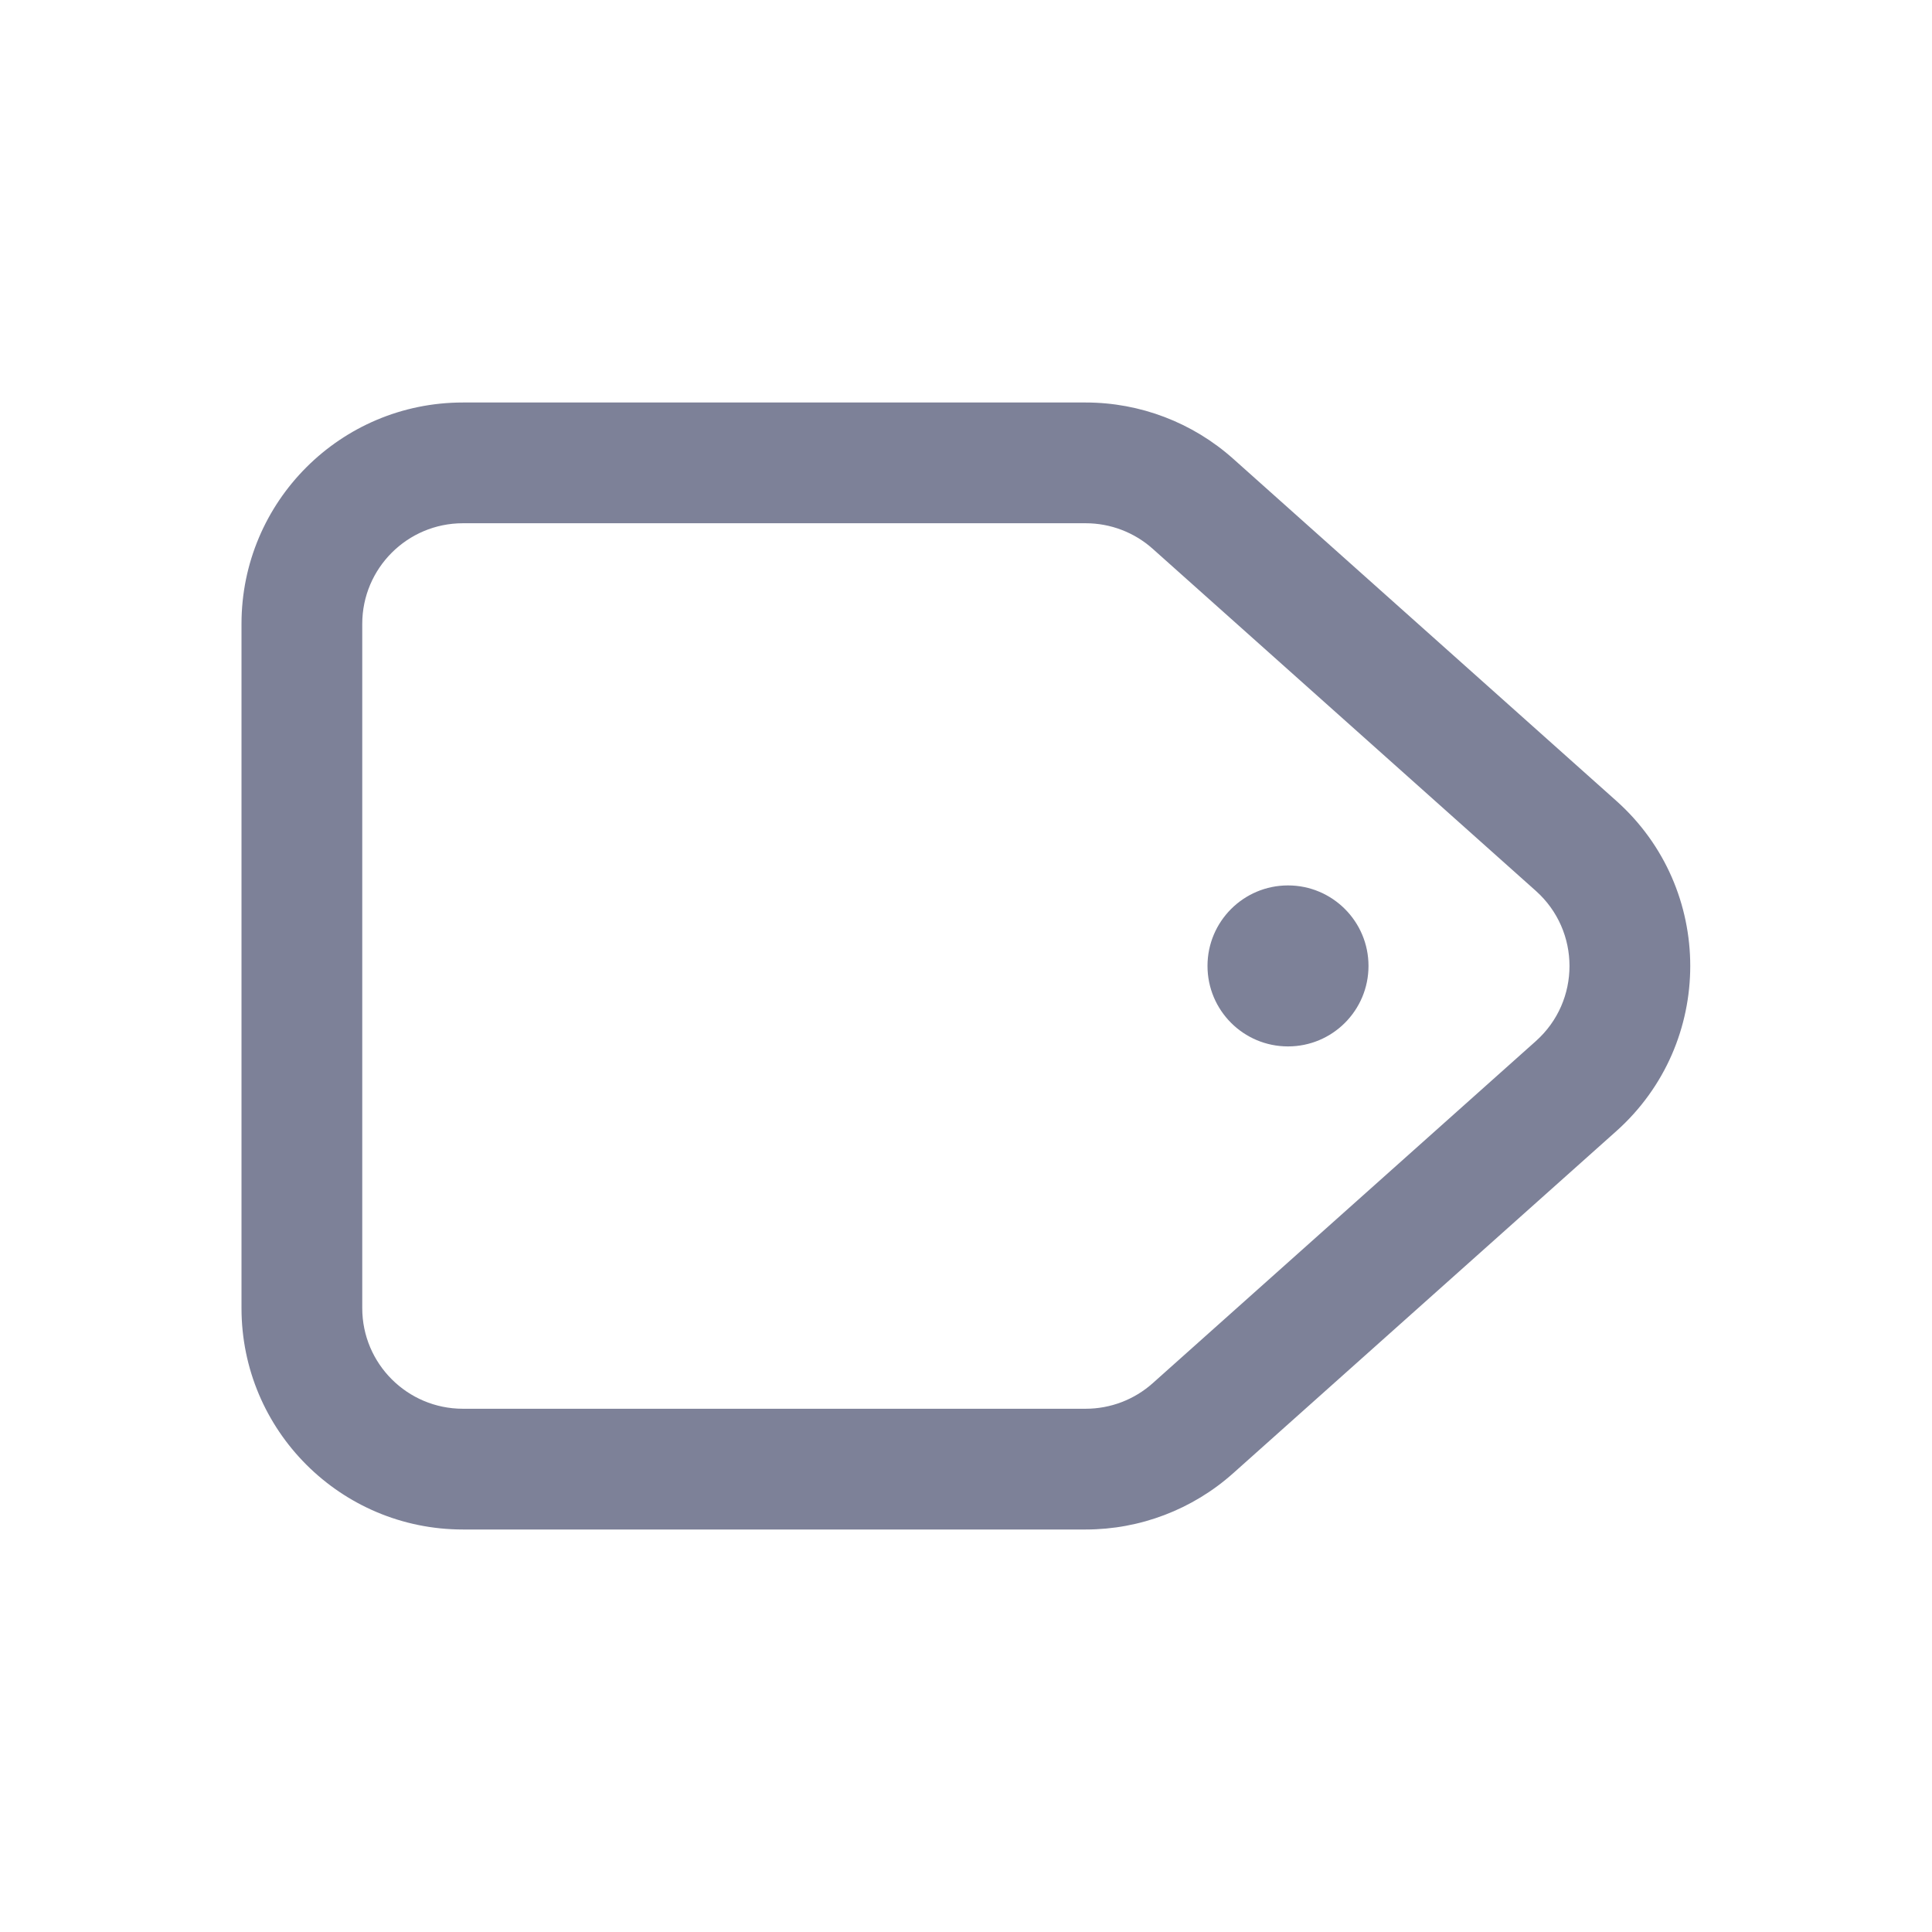 <svg width="24" height="24" viewBox="0 0 24 24" fill="none" xmlns="http://www.w3.org/2000/svg">
<path d="M17 11.999C17 12.552 16.552 12.999 16 12.999C15.448 12.999 15 12.552 15 11.999C15 11.447 15.448 10.999 16 10.999C16.552 10.999 17 11.447 17 11.999Z" fill="#7D8198"/>
<path fill-rule="evenodd" clip-rule="evenodd" d="M5.75 5C4.231 5 3 6.231 3 7.75V16.25C3 17.769 4.231 19 5.75 19H13.487C14.163 19 14.815 18.751 15.319 18.301L20.079 14.051C21.303 12.957 21.303 11.041 20.078 9.948L15.319 5.699C14.815 5.249 14.163 5 13.487 5H5.75ZM4.5 7.75C4.5 7.06 5.06 6.5 5.75 6.5H13.487C13.794 6.5 14.091 6.613 14.32 6.818L19.079 11.067C19.636 11.564 19.636 12.435 19.08 12.932L14.32 17.182C14.091 17.387 13.794 17.5 13.487 17.5H5.75C5.06 17.5 4.5 16.94 4.5 16.25V7.75Z" fill="#7D8198"/>
</svg>

